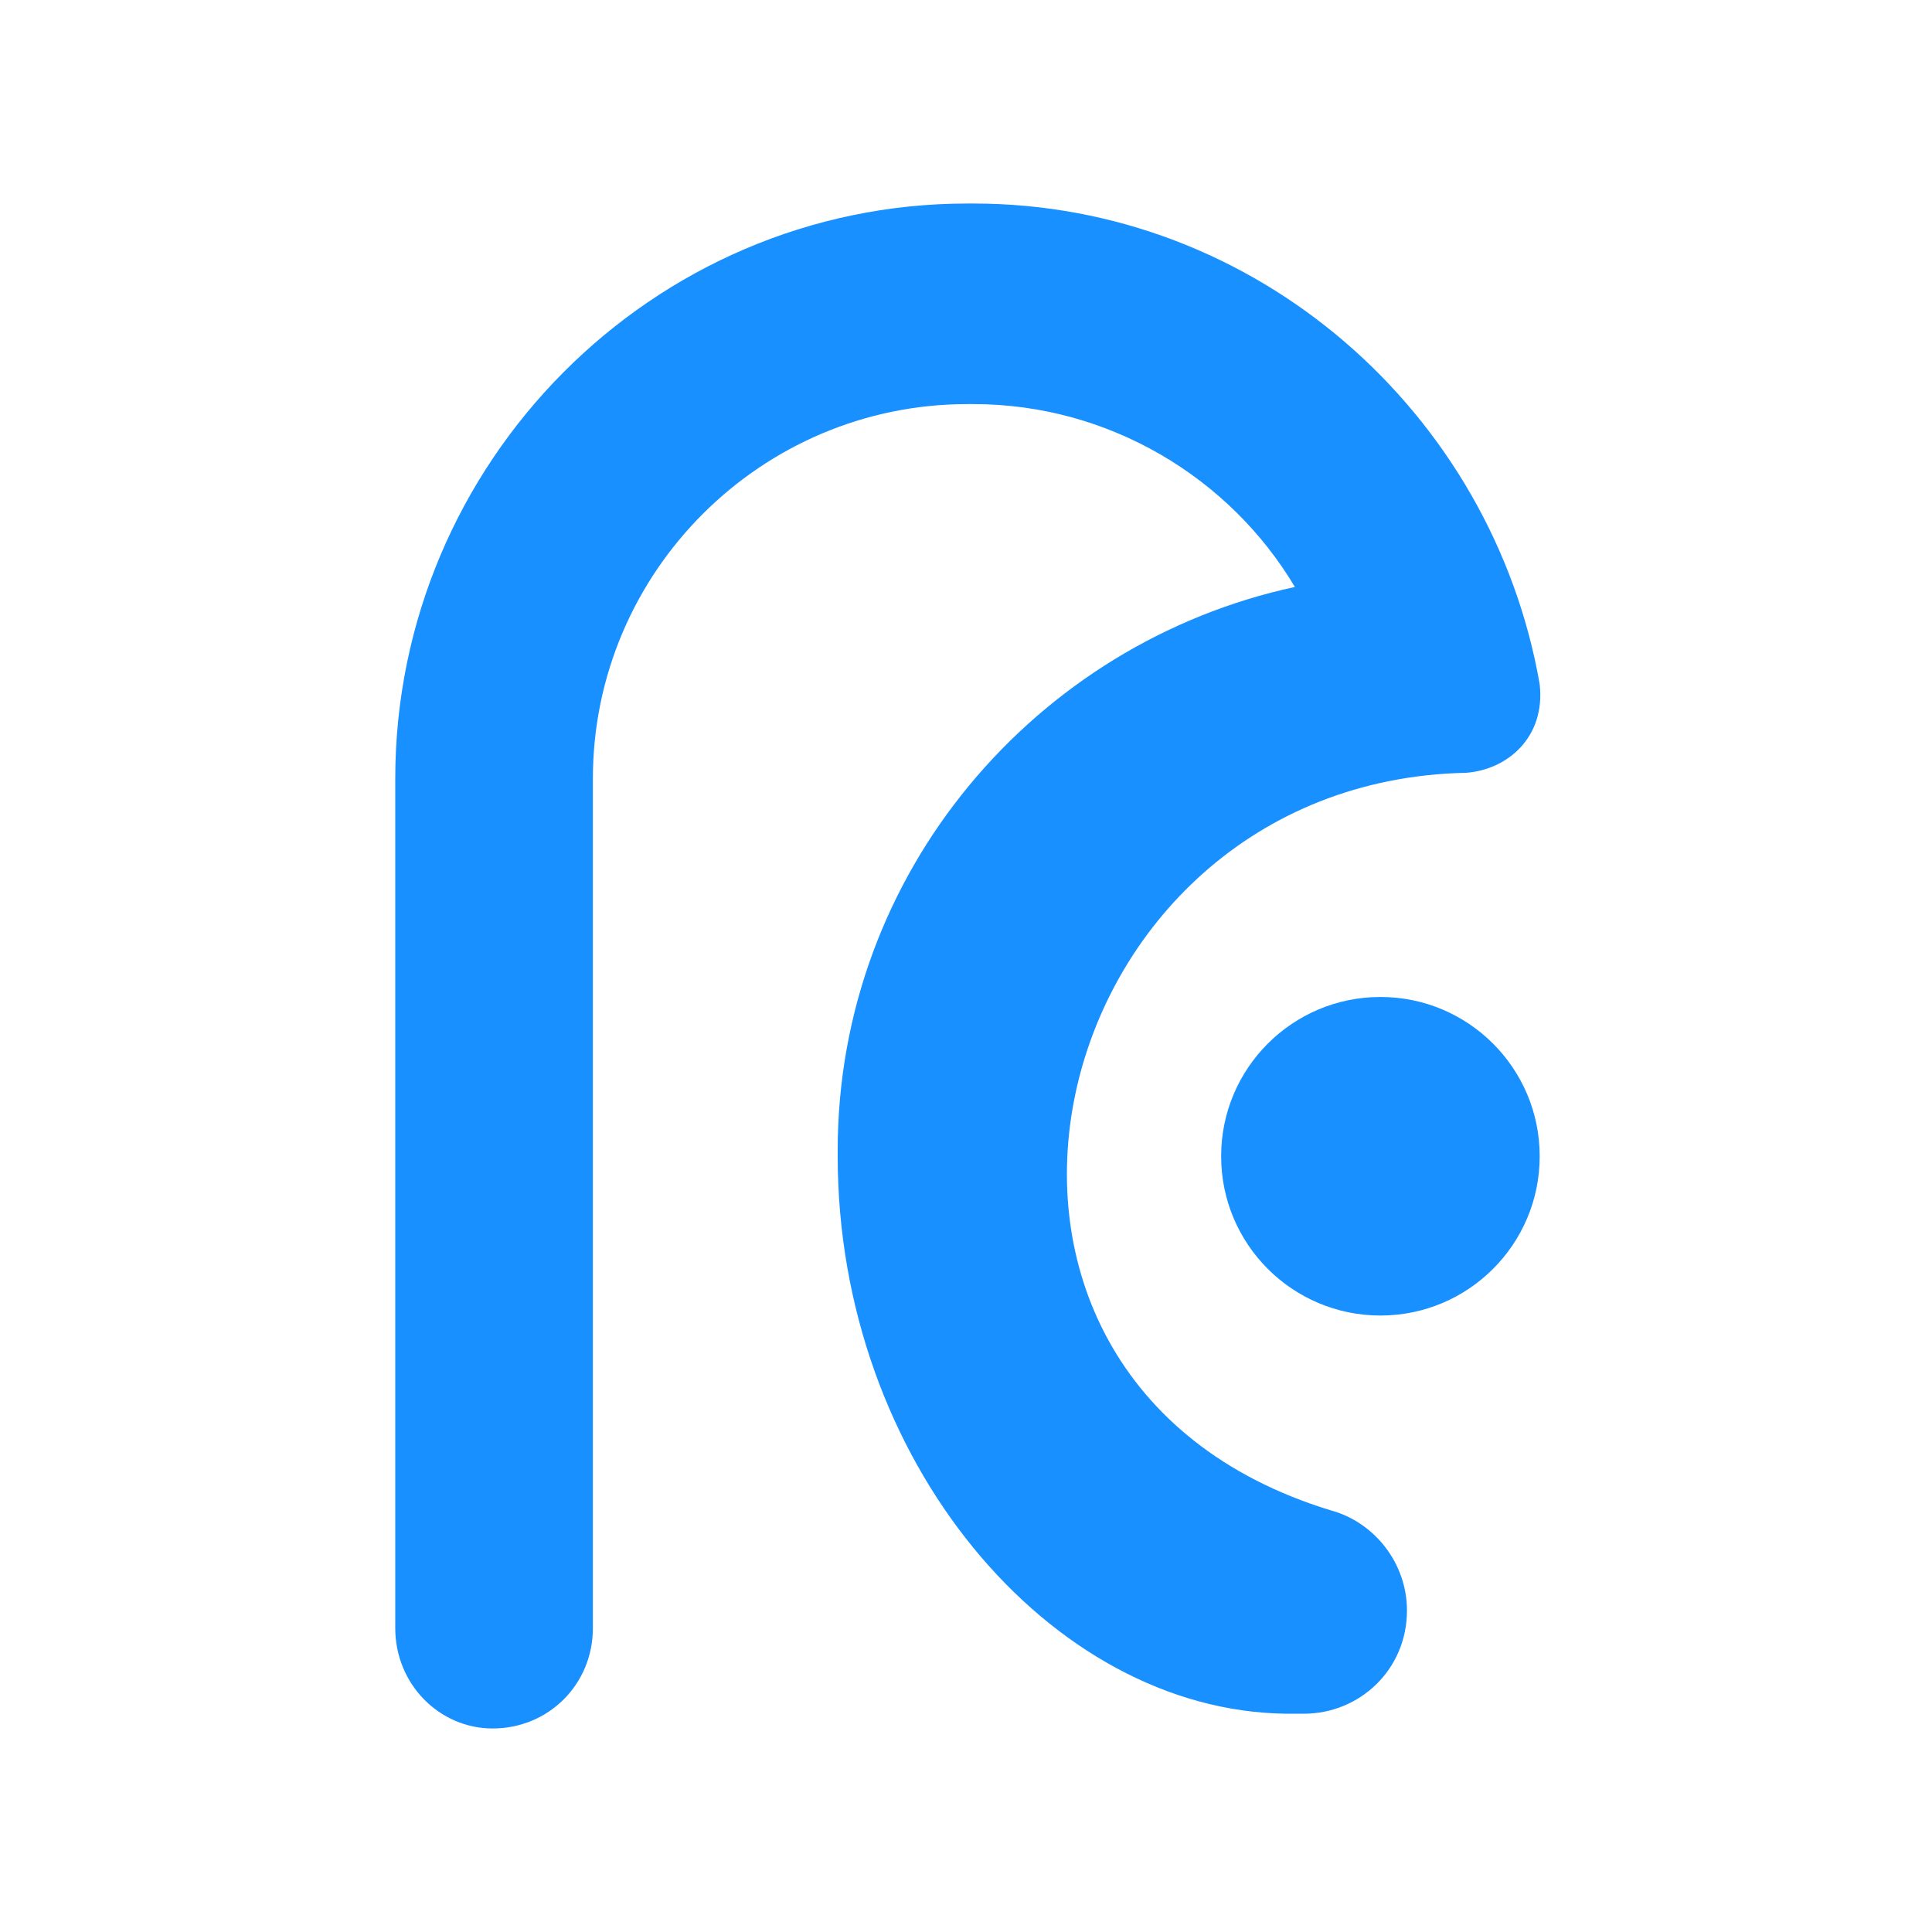 <?xml version="1.0" encoding="UTF-8"?>
<!DOCTYPE svg PUBLIC "-//W3C//DTD SVG 1.1//EN" "http://www.w3.org/Graphics/SVG/1.1/DTD/svg11.dtd">
<!-- Creator: CorelDRAW X8 -->
<svg xmlns="http://www.w3.org/2000/svg" xml:space="preserve" width="21.675mm" height="21.675mm" version="1.1" style="shape-rendering:geometricPrecision; text-rendering:geometricPrecision; image-rendering:optimizeQuality; fill-rule:evenodd; clip-rule:evenodd"
viewBox="0 0 655 655"
 xmlns:xlink="http://www.w3.org/1999/xlink">
 <defs>
  <style type="text/css">
   <![CDATA[
    .fil0 {fill:none}
    .fil1 {fill:#1890FF}
   ]]>
  </style>
 </defs>
 <g id="图层_x0020_1">
  <rect class="fil0" width="655" height="655"/>
  <g id="_2354599186416">
   <path class="fil1" d="M451 512c15,4 26,18 26,34 0,20 -16,35 -35,35l-6 0c-80,-1 -152,-86 -152,-189l0 -2c0,-94 67,-172 155,-191 -22,-37 -63,-62 -109,-62l-2 0c-70,0 -127,57 -127,127l0 288c0,19 -15,34 -34,34 -18,0 -33,-15 -33,-34 0,-96 0,-192 0,-288 0,-107 87,-195 194,-195l2 0c96,0 176,71 192,163 2,18 -11,29 -25,30 -145,3 -193,205 -46,250z"/>
   <circle class="fil1" cx="468" cy="392" r="54"/>
  </g>
 </g>
</svg>
